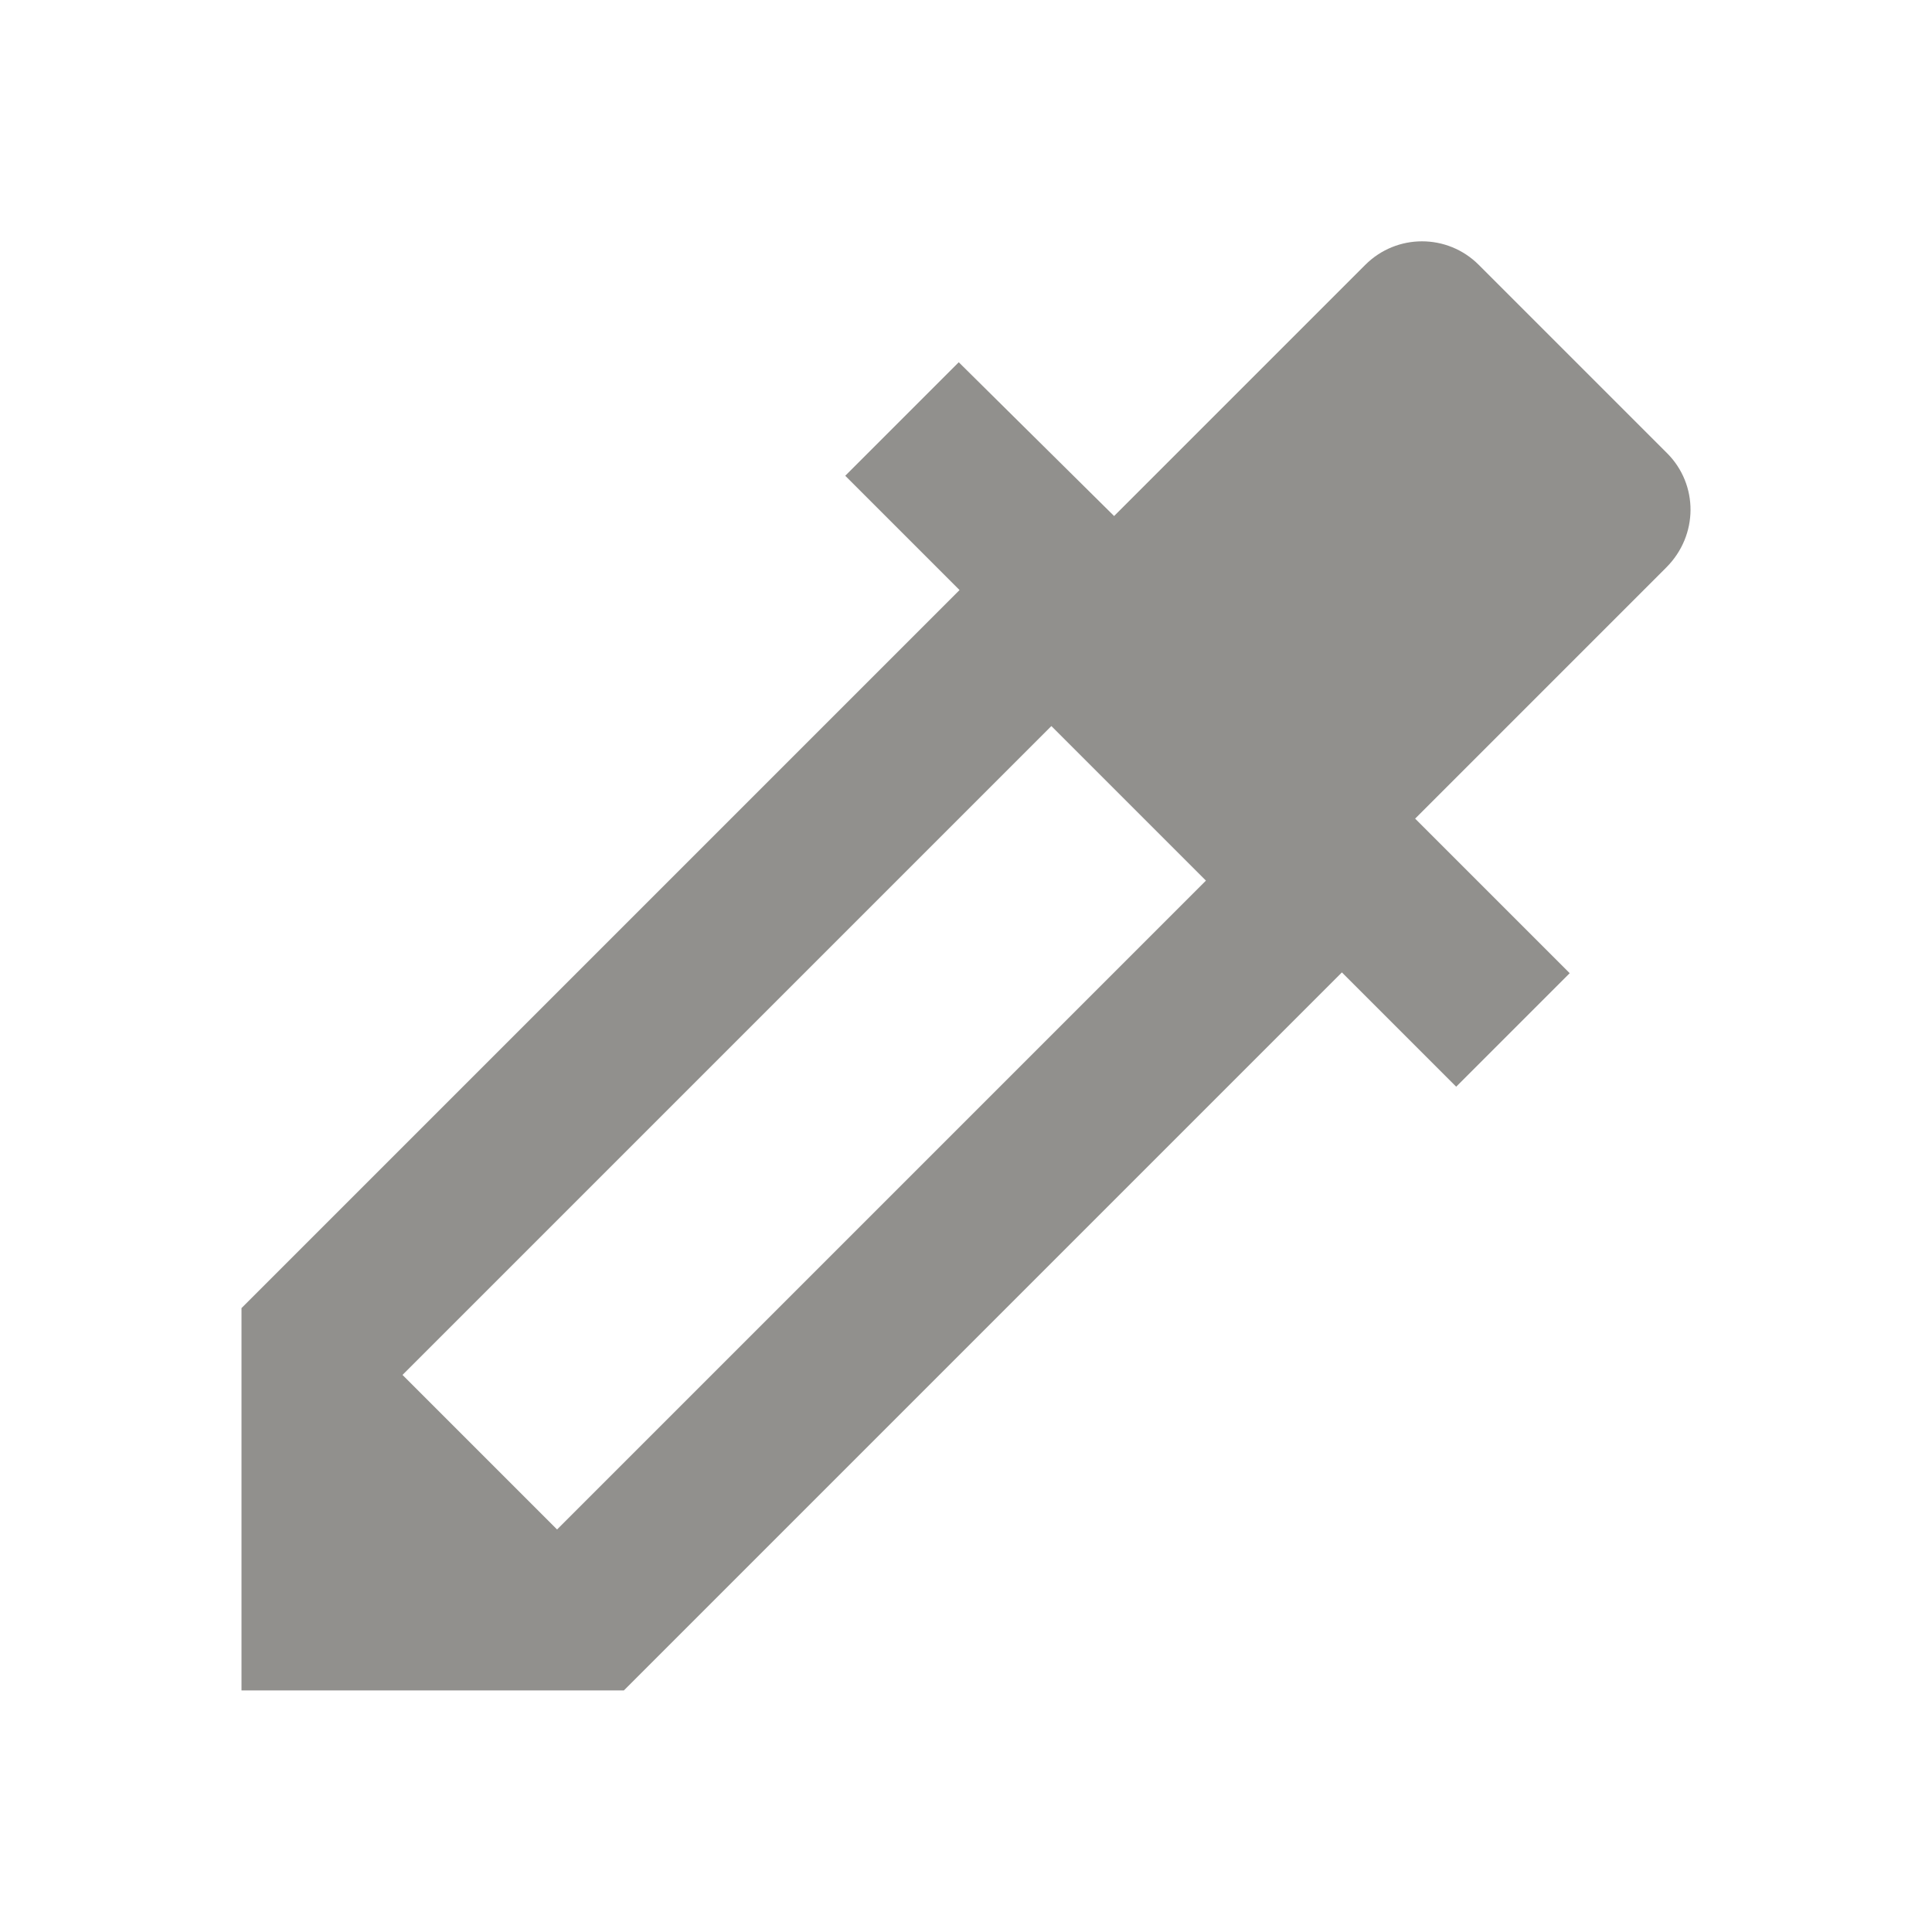 <!-- Generated by IcoMoon.io -->
<svg version="1.1" xmlns="http://www.w3.org/2000/svg" width="32" height="32" viewBox="0 0 32 32">
<title>mt-colorize</title>
<path fill="#91908d" d="M27.613 7.507l-3.12-3.12c-0.52-0.52-1.36-0.52-1.88 0l-4.16 4.16-2.573-2.547-1.88 1.88 1.893 1.893-11.893 11.893v6.333h6.333l11.893-11.893 1.893 1.893 1.88-1.88-2.56-2.56 4.16-4.16c0.533-0.533 0.533-1.373 0.013-1.893v0zM9.227 25.333l-2.56-2.56 10.747-10.747 2.56 2.56-10.747 10.747z"></path>
</svg>
